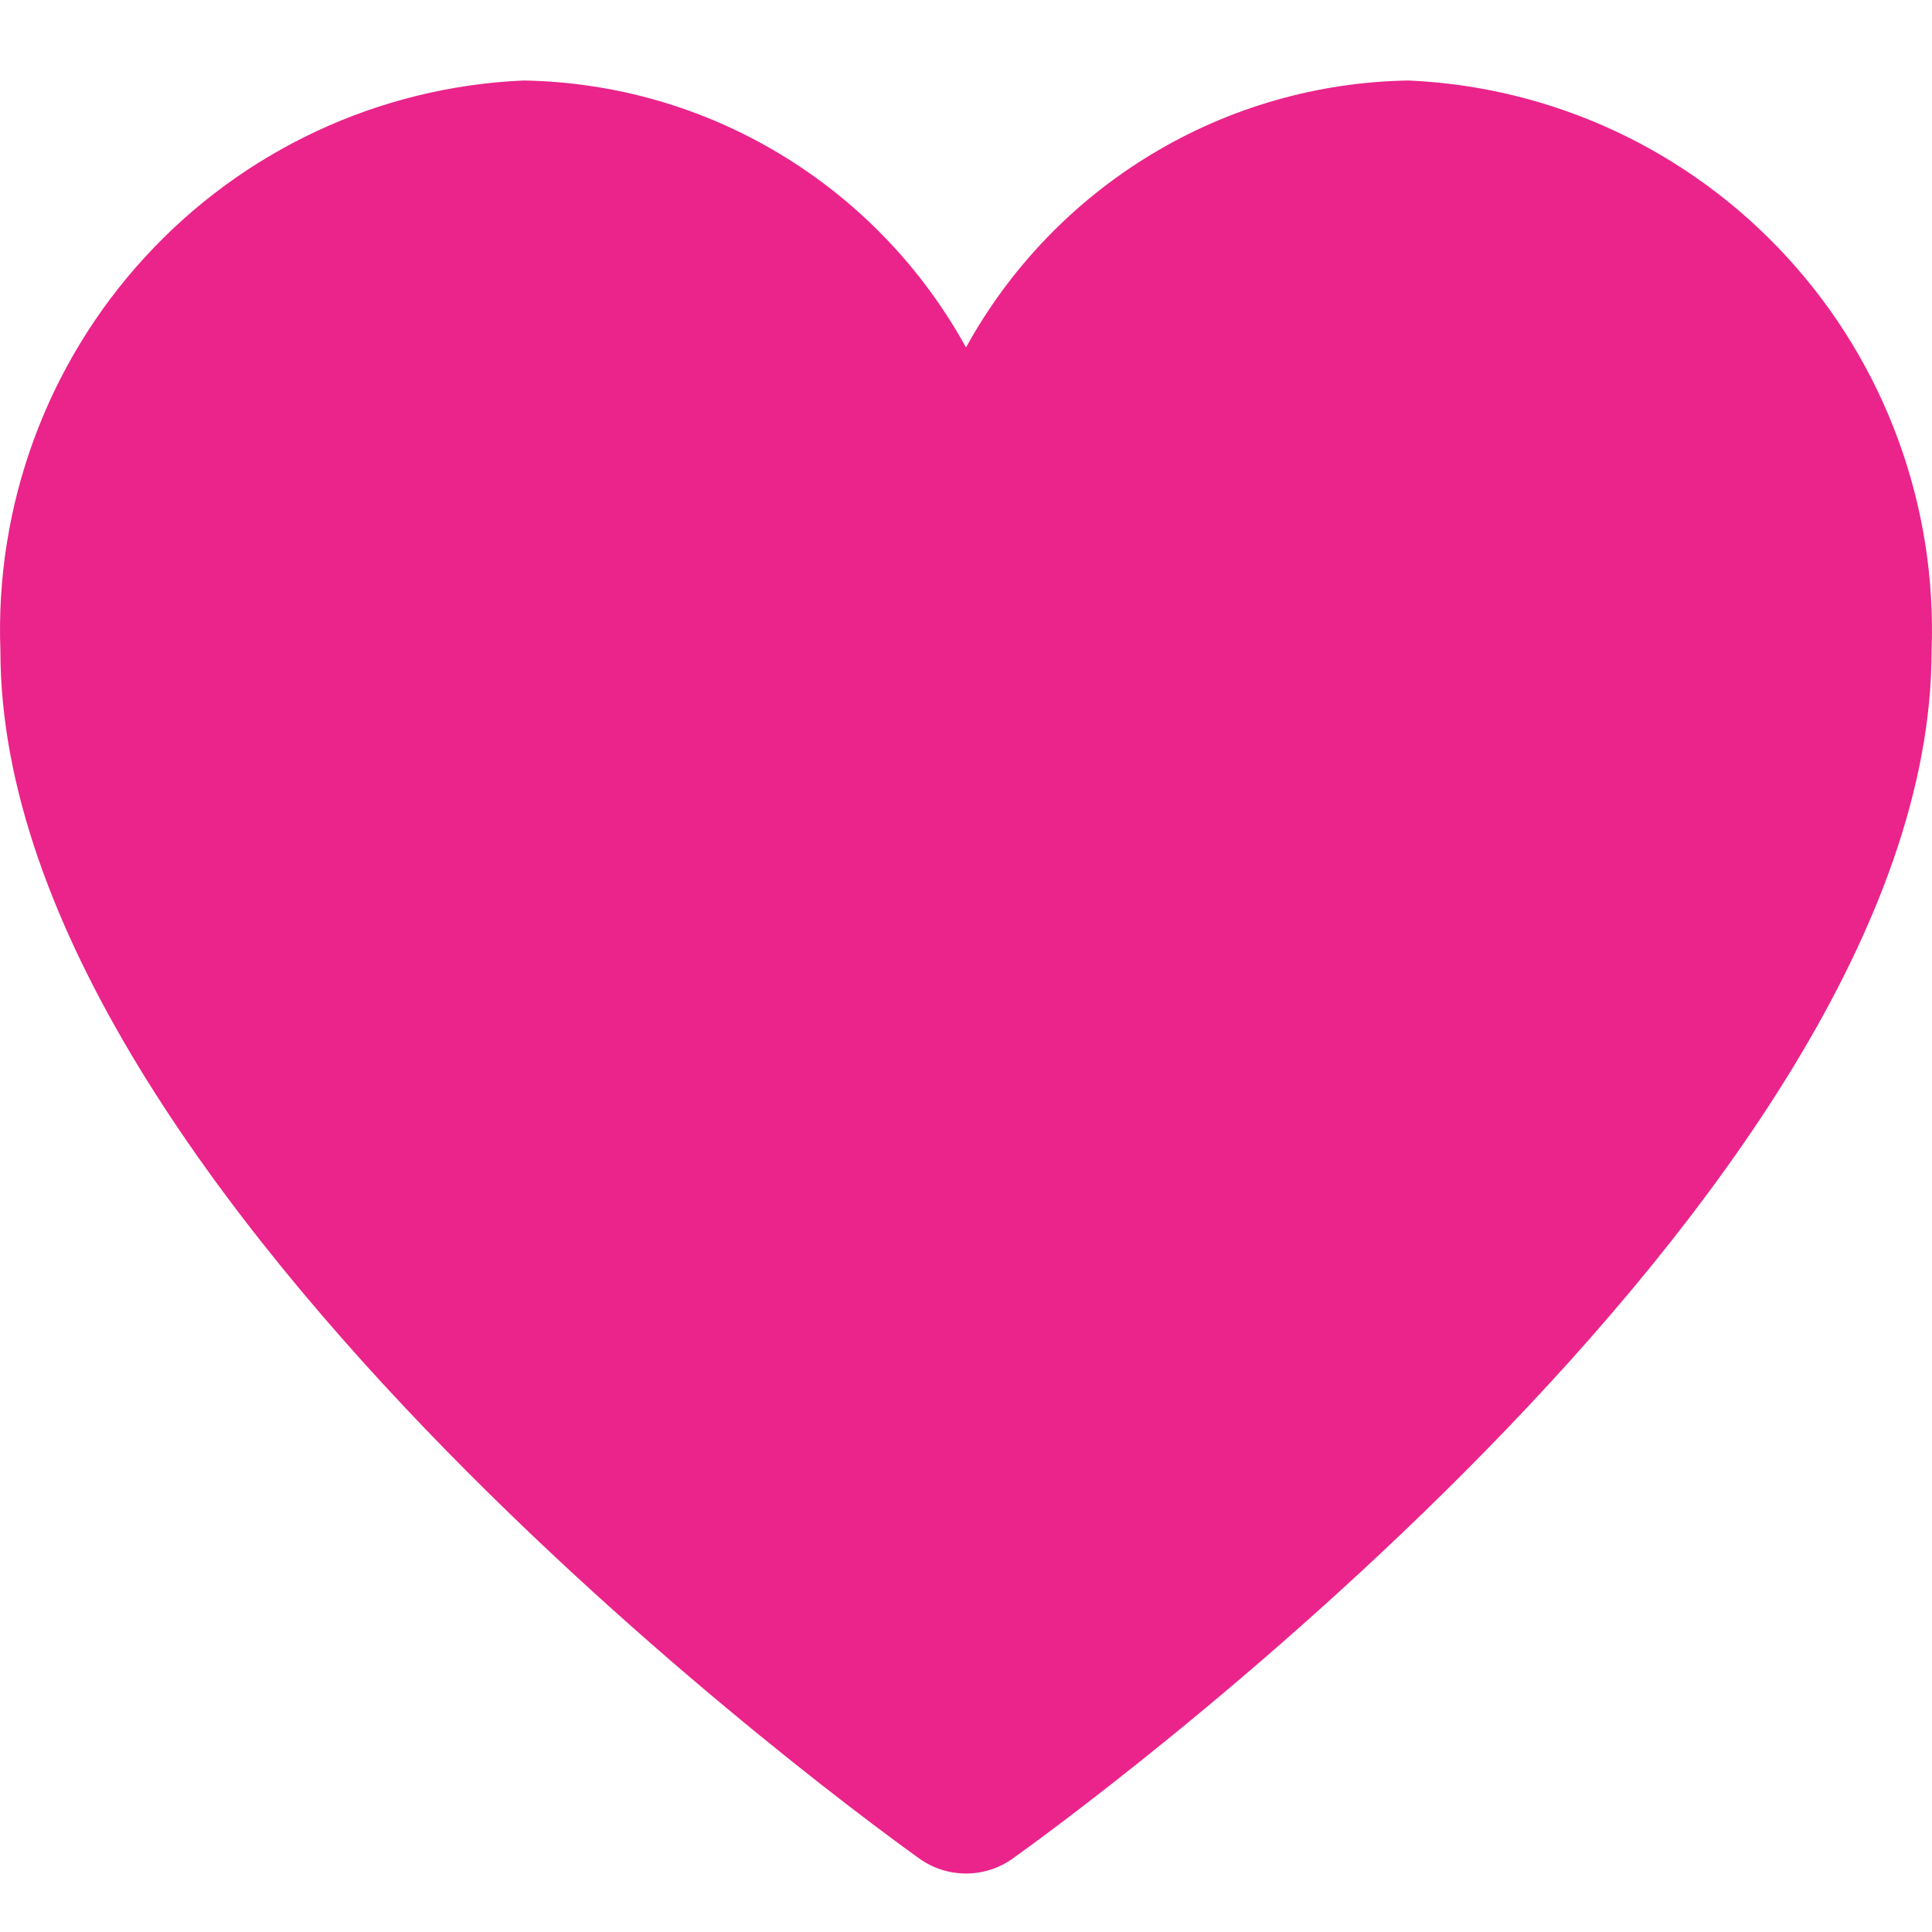 <svg width="24" height="24" viewBox="0 0 24 24" fill="none" xmlns="http://www.w3.org/2000/svg">
<g clip-path="url(#clip0_97_1616)">
<path fill-rule="evenodd" clip-rule="evenodd" d="M14.306 1.916C15.271 1.333 16.372 1.018 17.498 1C19.292 1.078 20.983 1.867 22.2 3.195C23.418 4.522 24.063 6.28 23.995 8.084C23.995 14.892 13.044 22.757 12.578 23.089C12.232 23.335 11.768 23.335 11.422 23.089C10.956 22.755 0.005 14.892 0.005 8.084C-0.063 6.28 0.582 4.522 1.8 3.195C3.017 1.867 4.708 1.078 6.502 1C7.628 1.018 8.729 1.333 9.694 1.916C10.659 2.498 11.455 3.326 12 4.316C12.545 3.326 13.341 2.498 14.306 1.916Z" fill="#EA248A"/>
</g>
<defs>
<clipPath id="clip0_97_1616">
<rect width="24" height="24" fill="white"/>
</clipPath>
</defs>
</svg>
